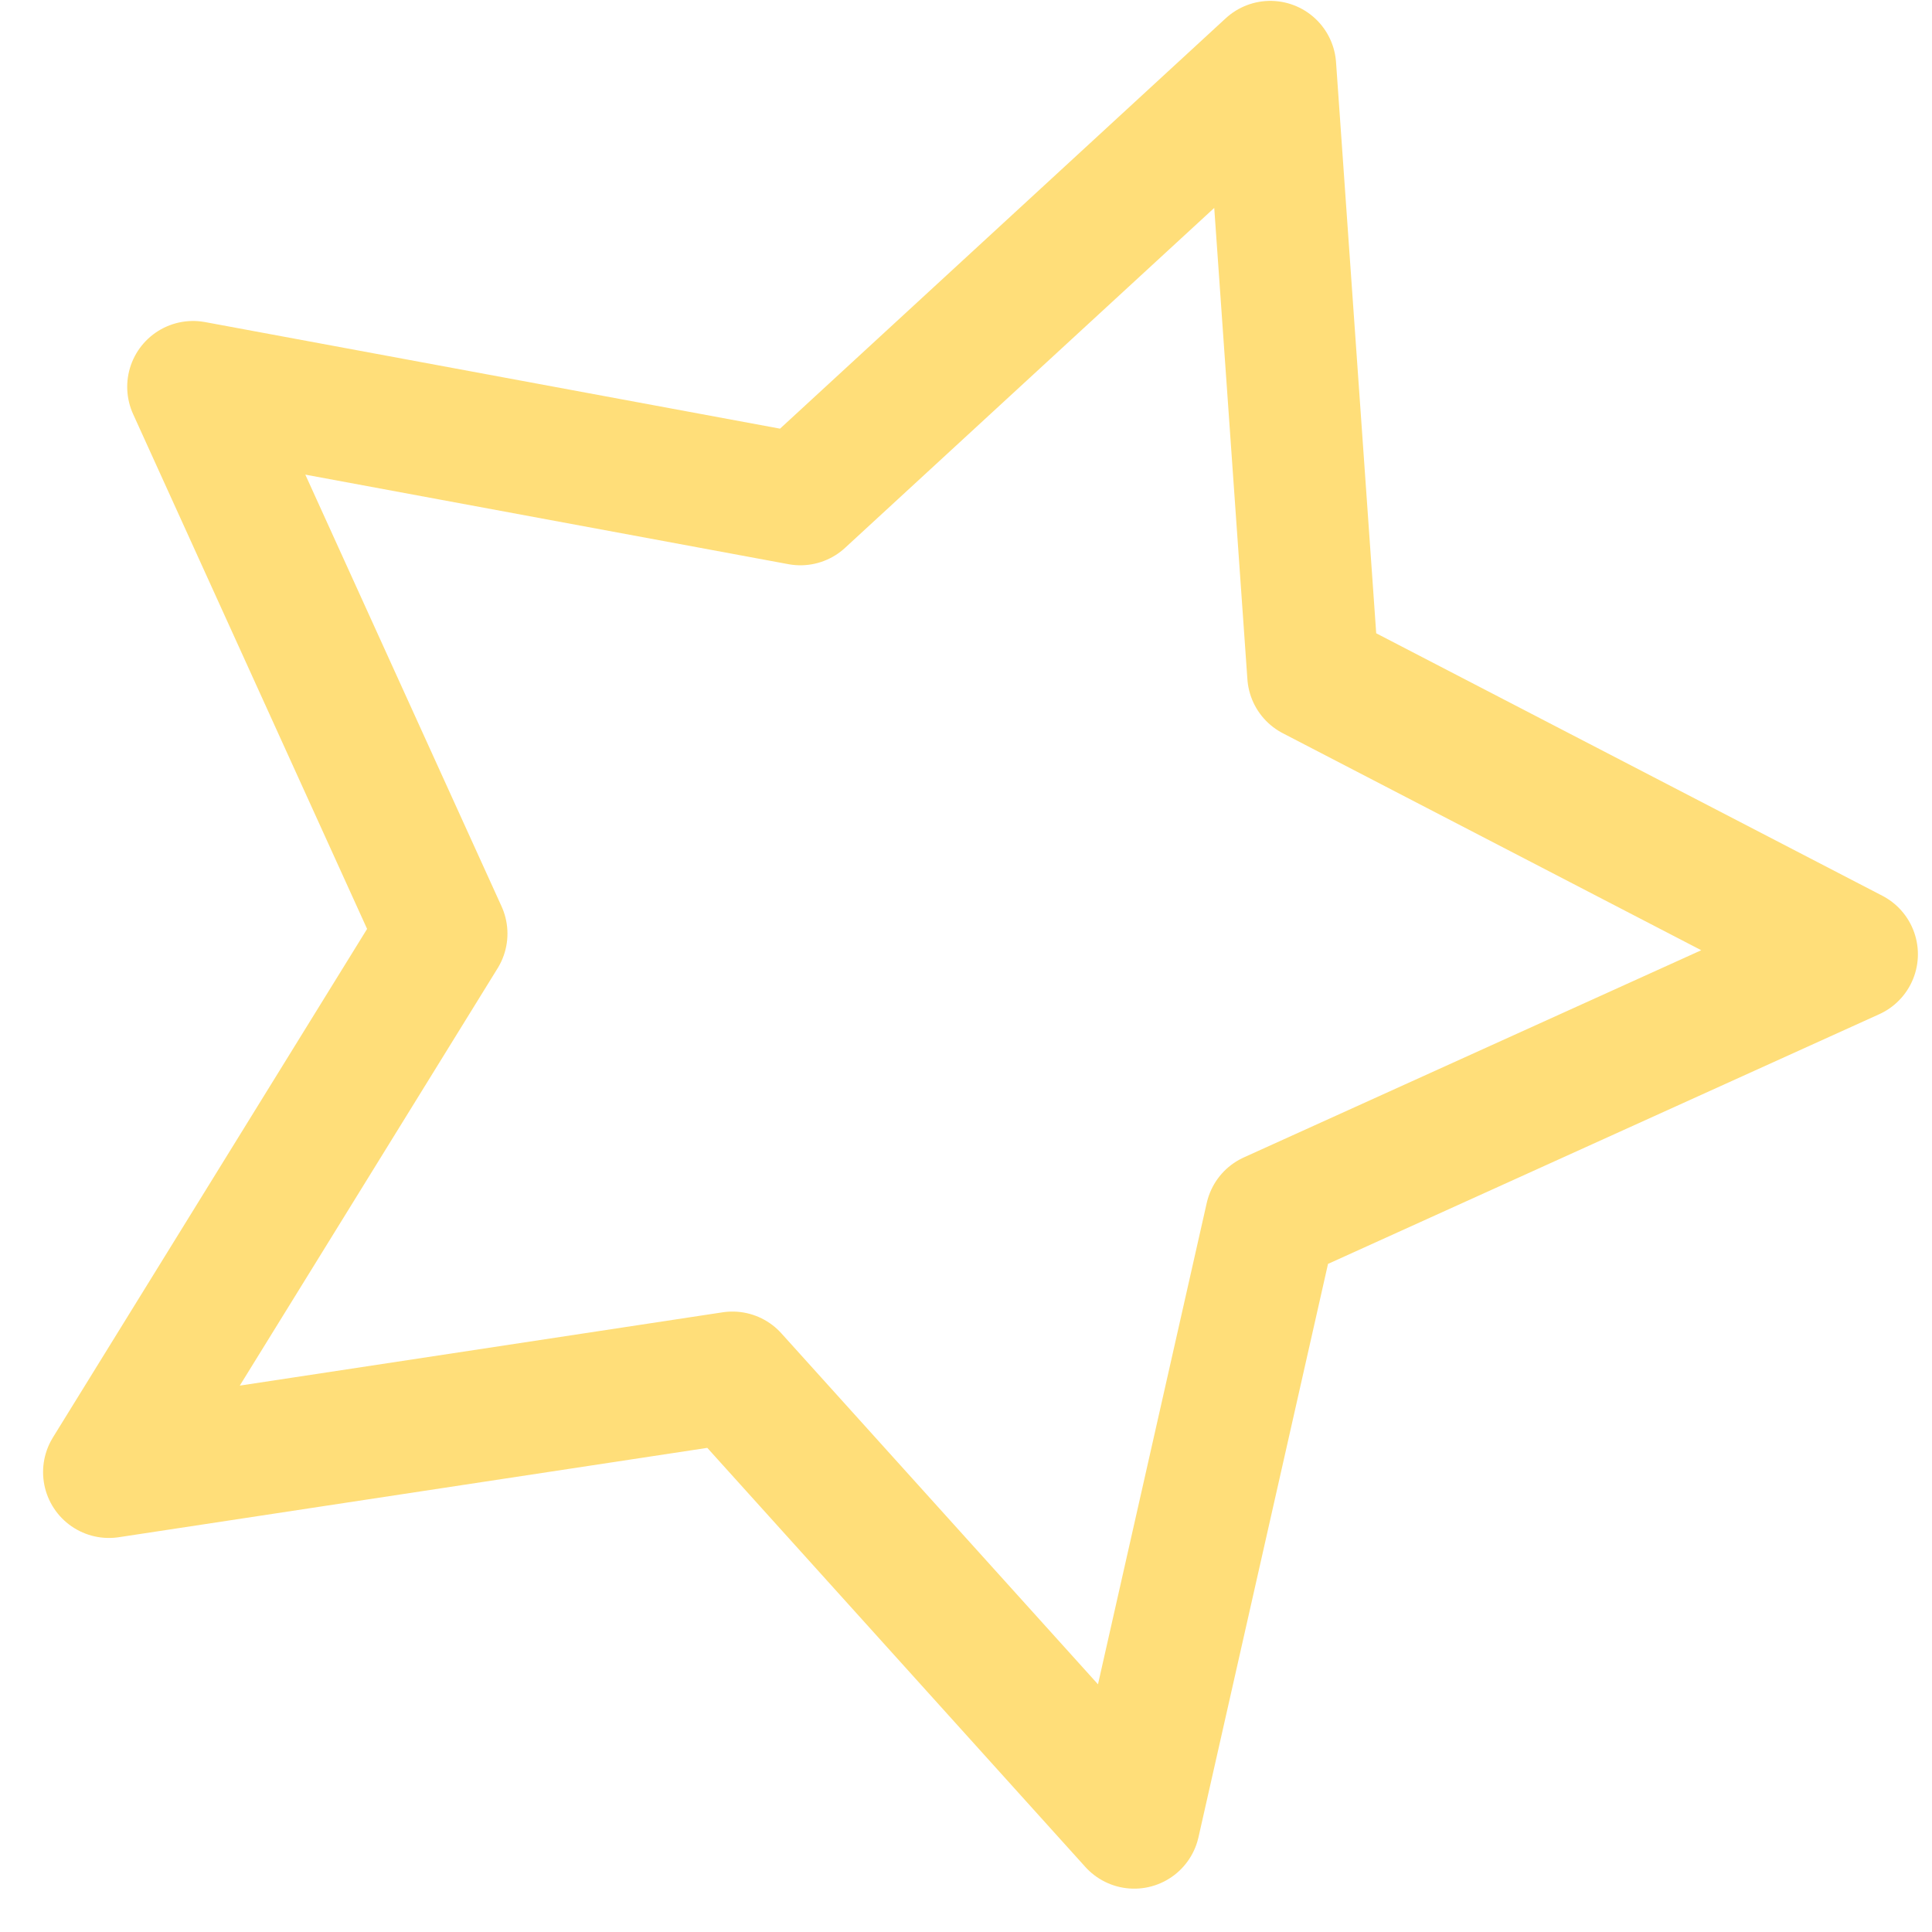 <svg width="44" height="44" viewBox="0 0 44 44" fill="none" xmlns="http://www.w3.org/2000/svg">
<path d="M29.905 15.367L42.179 21.732L28.946 27.726L25.831 41.513L16.681 31.37L2.481 33.526L10.057 21.263L4.397 8.81L18.229 11.374L28.931 1.52L29.905 15.367Z" stroke="#FFDE79" stroke-width="3" stroke-linecap="round" stroke-linejoin="round"/>
</svg>
